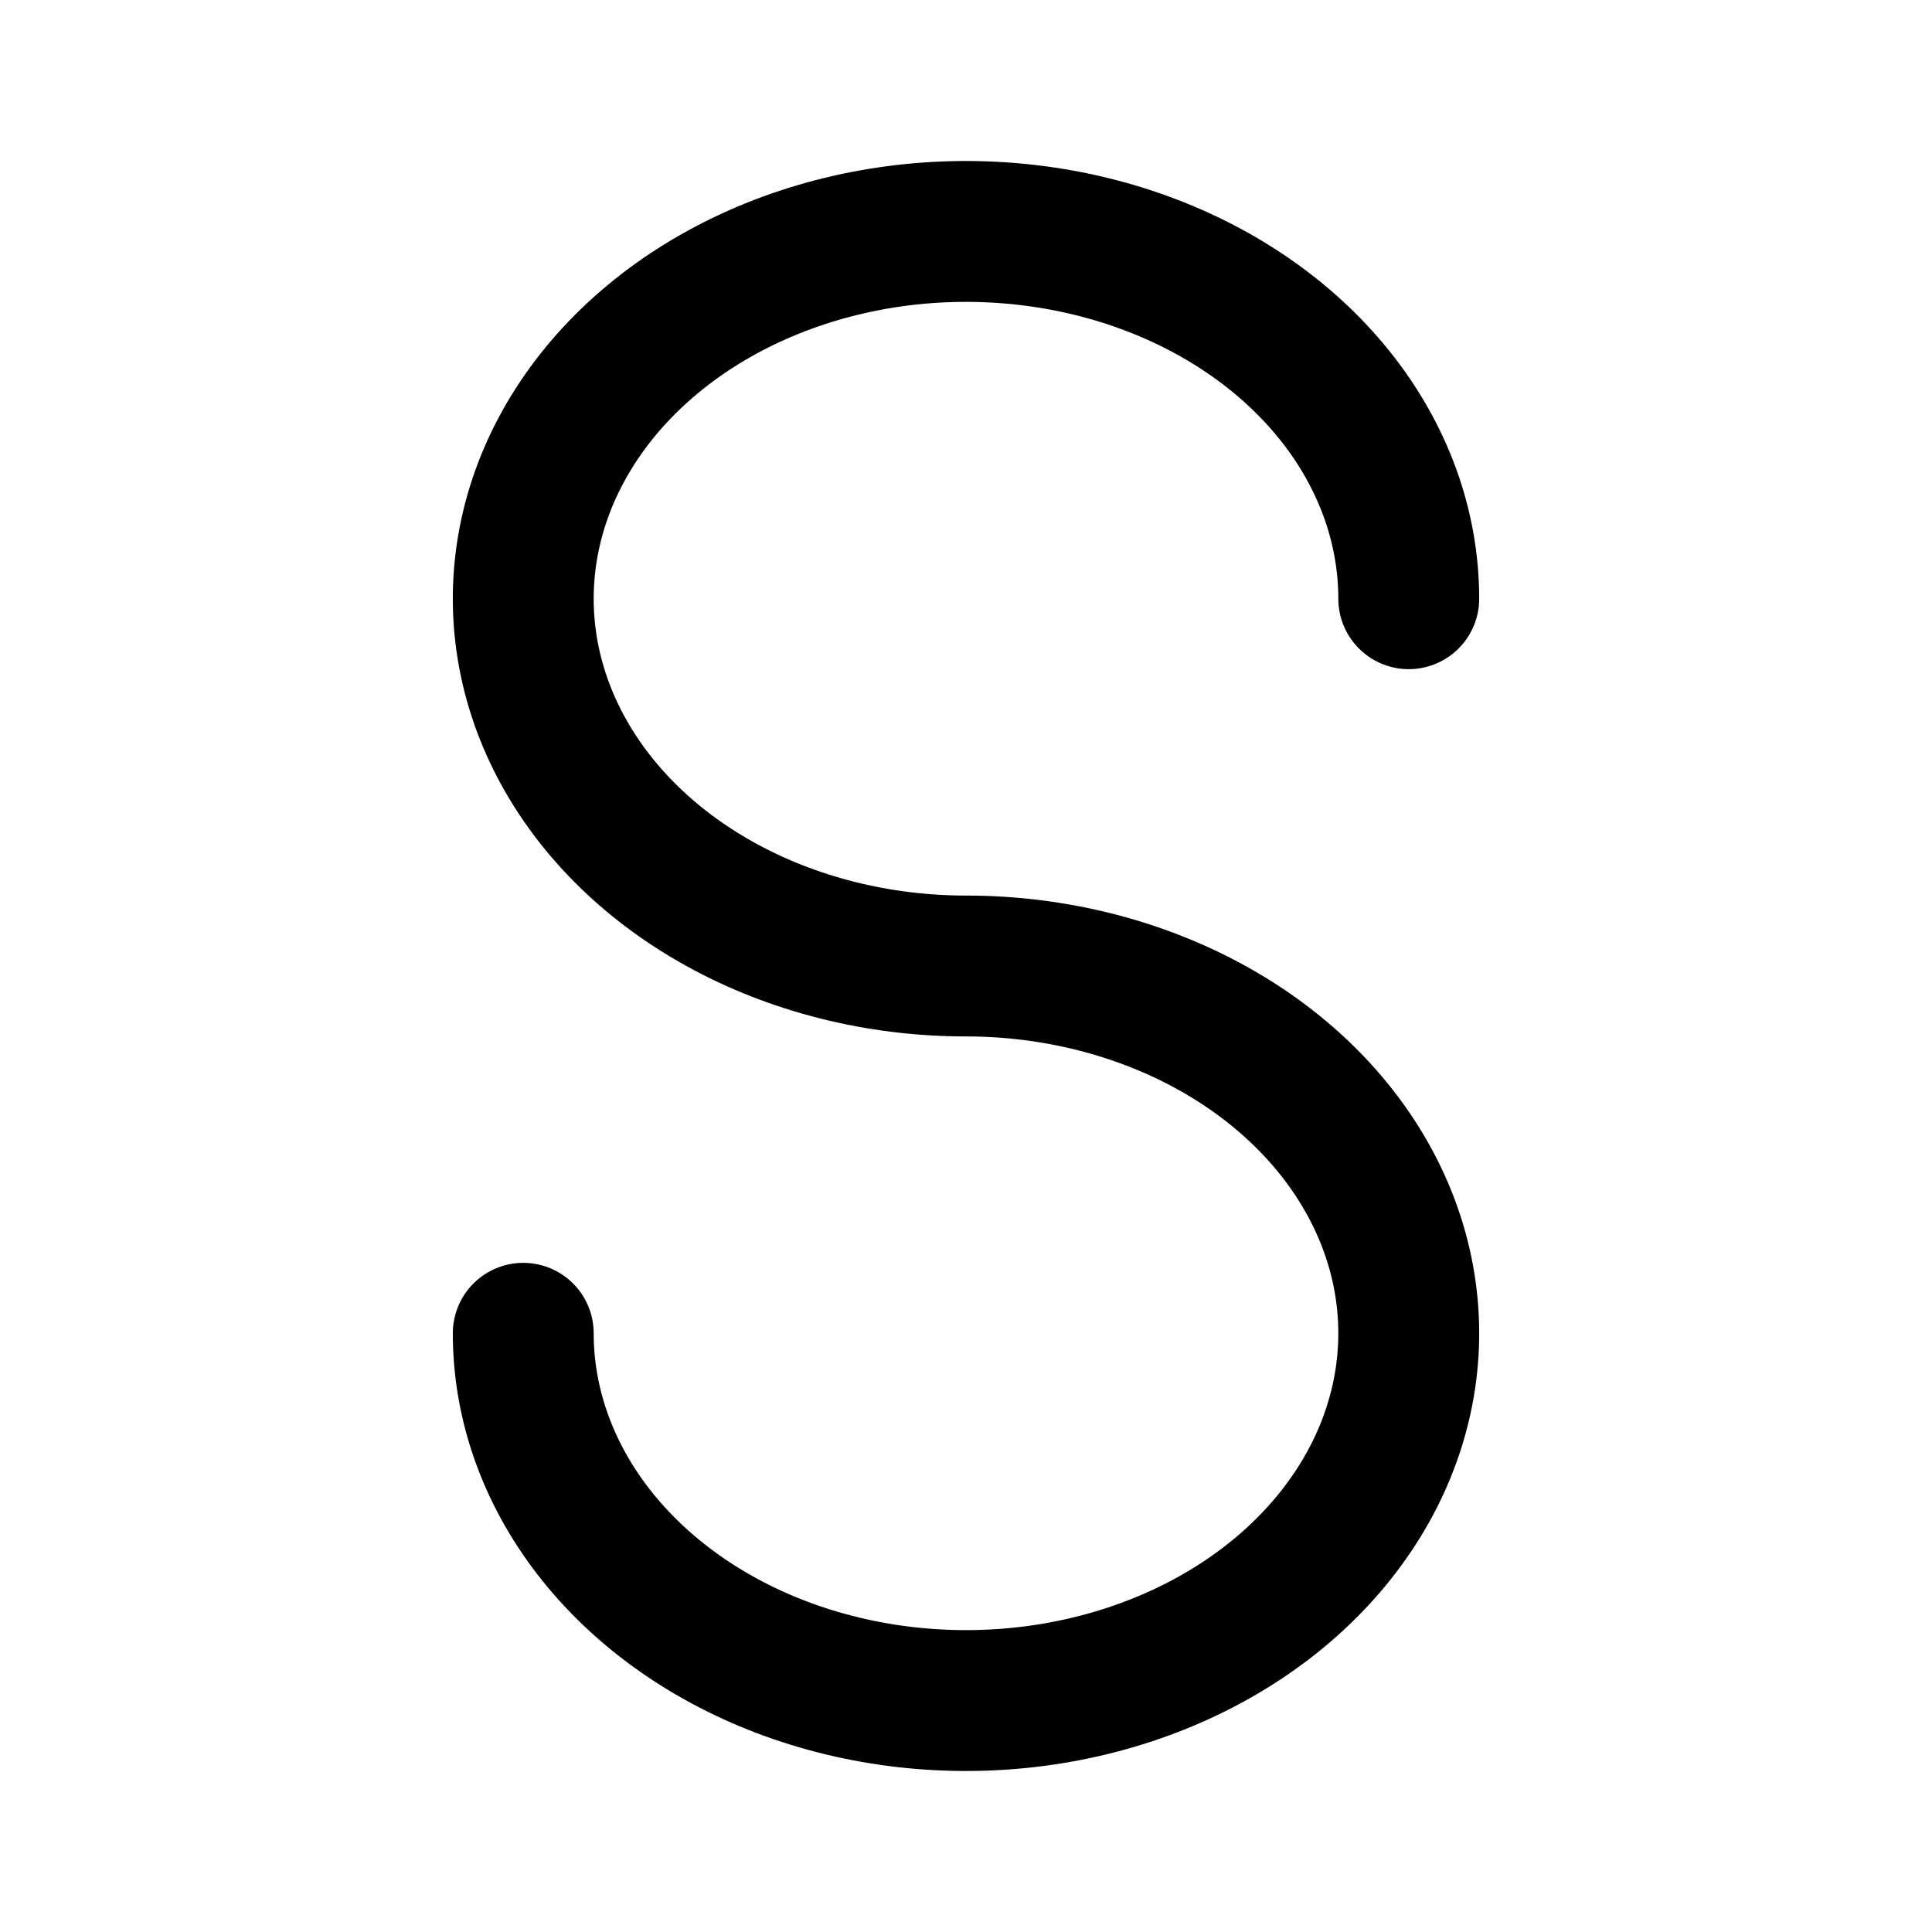 <svg xmlns="http://www.w3.org/2000/svg" width="192" height="192" fill="none"><path stroke="#000" stroke-linecap="round" stroke-linejoin="round" stroke-width="14" d="M96 96c-8.702 0-17.21-2.14-24.445-6.151-7.236-4.011-12.875-9.712-16.206-16.381s-4.201-14.009-2.504-21.089c1.698-7.08 5.889-13.584 12.042-18.688 6.154-5.105 13.994-8.581 22.529-9.99 8.535-1.408 17.382-.685 25.422 2.077s14.912 7.441 19.747 13.444C137.419 45.224 140 52.28 140 59.5M96 96c8.702 0 17.209 2.14 24.445 6.151s12.875 9.712 16.206 16.381 4.201 14.008 2.504 21.089c-1.698 7.08-5.889 13.584-12.042 18.688-6.154 5.105-13.994 8.581-22.529 9.99-8.535 1.408-17.382.685-25.422-2.077s-14.912-7.441-19.747-13.444C54.581 146.776 52 139.719 52 132.5"/></svg>